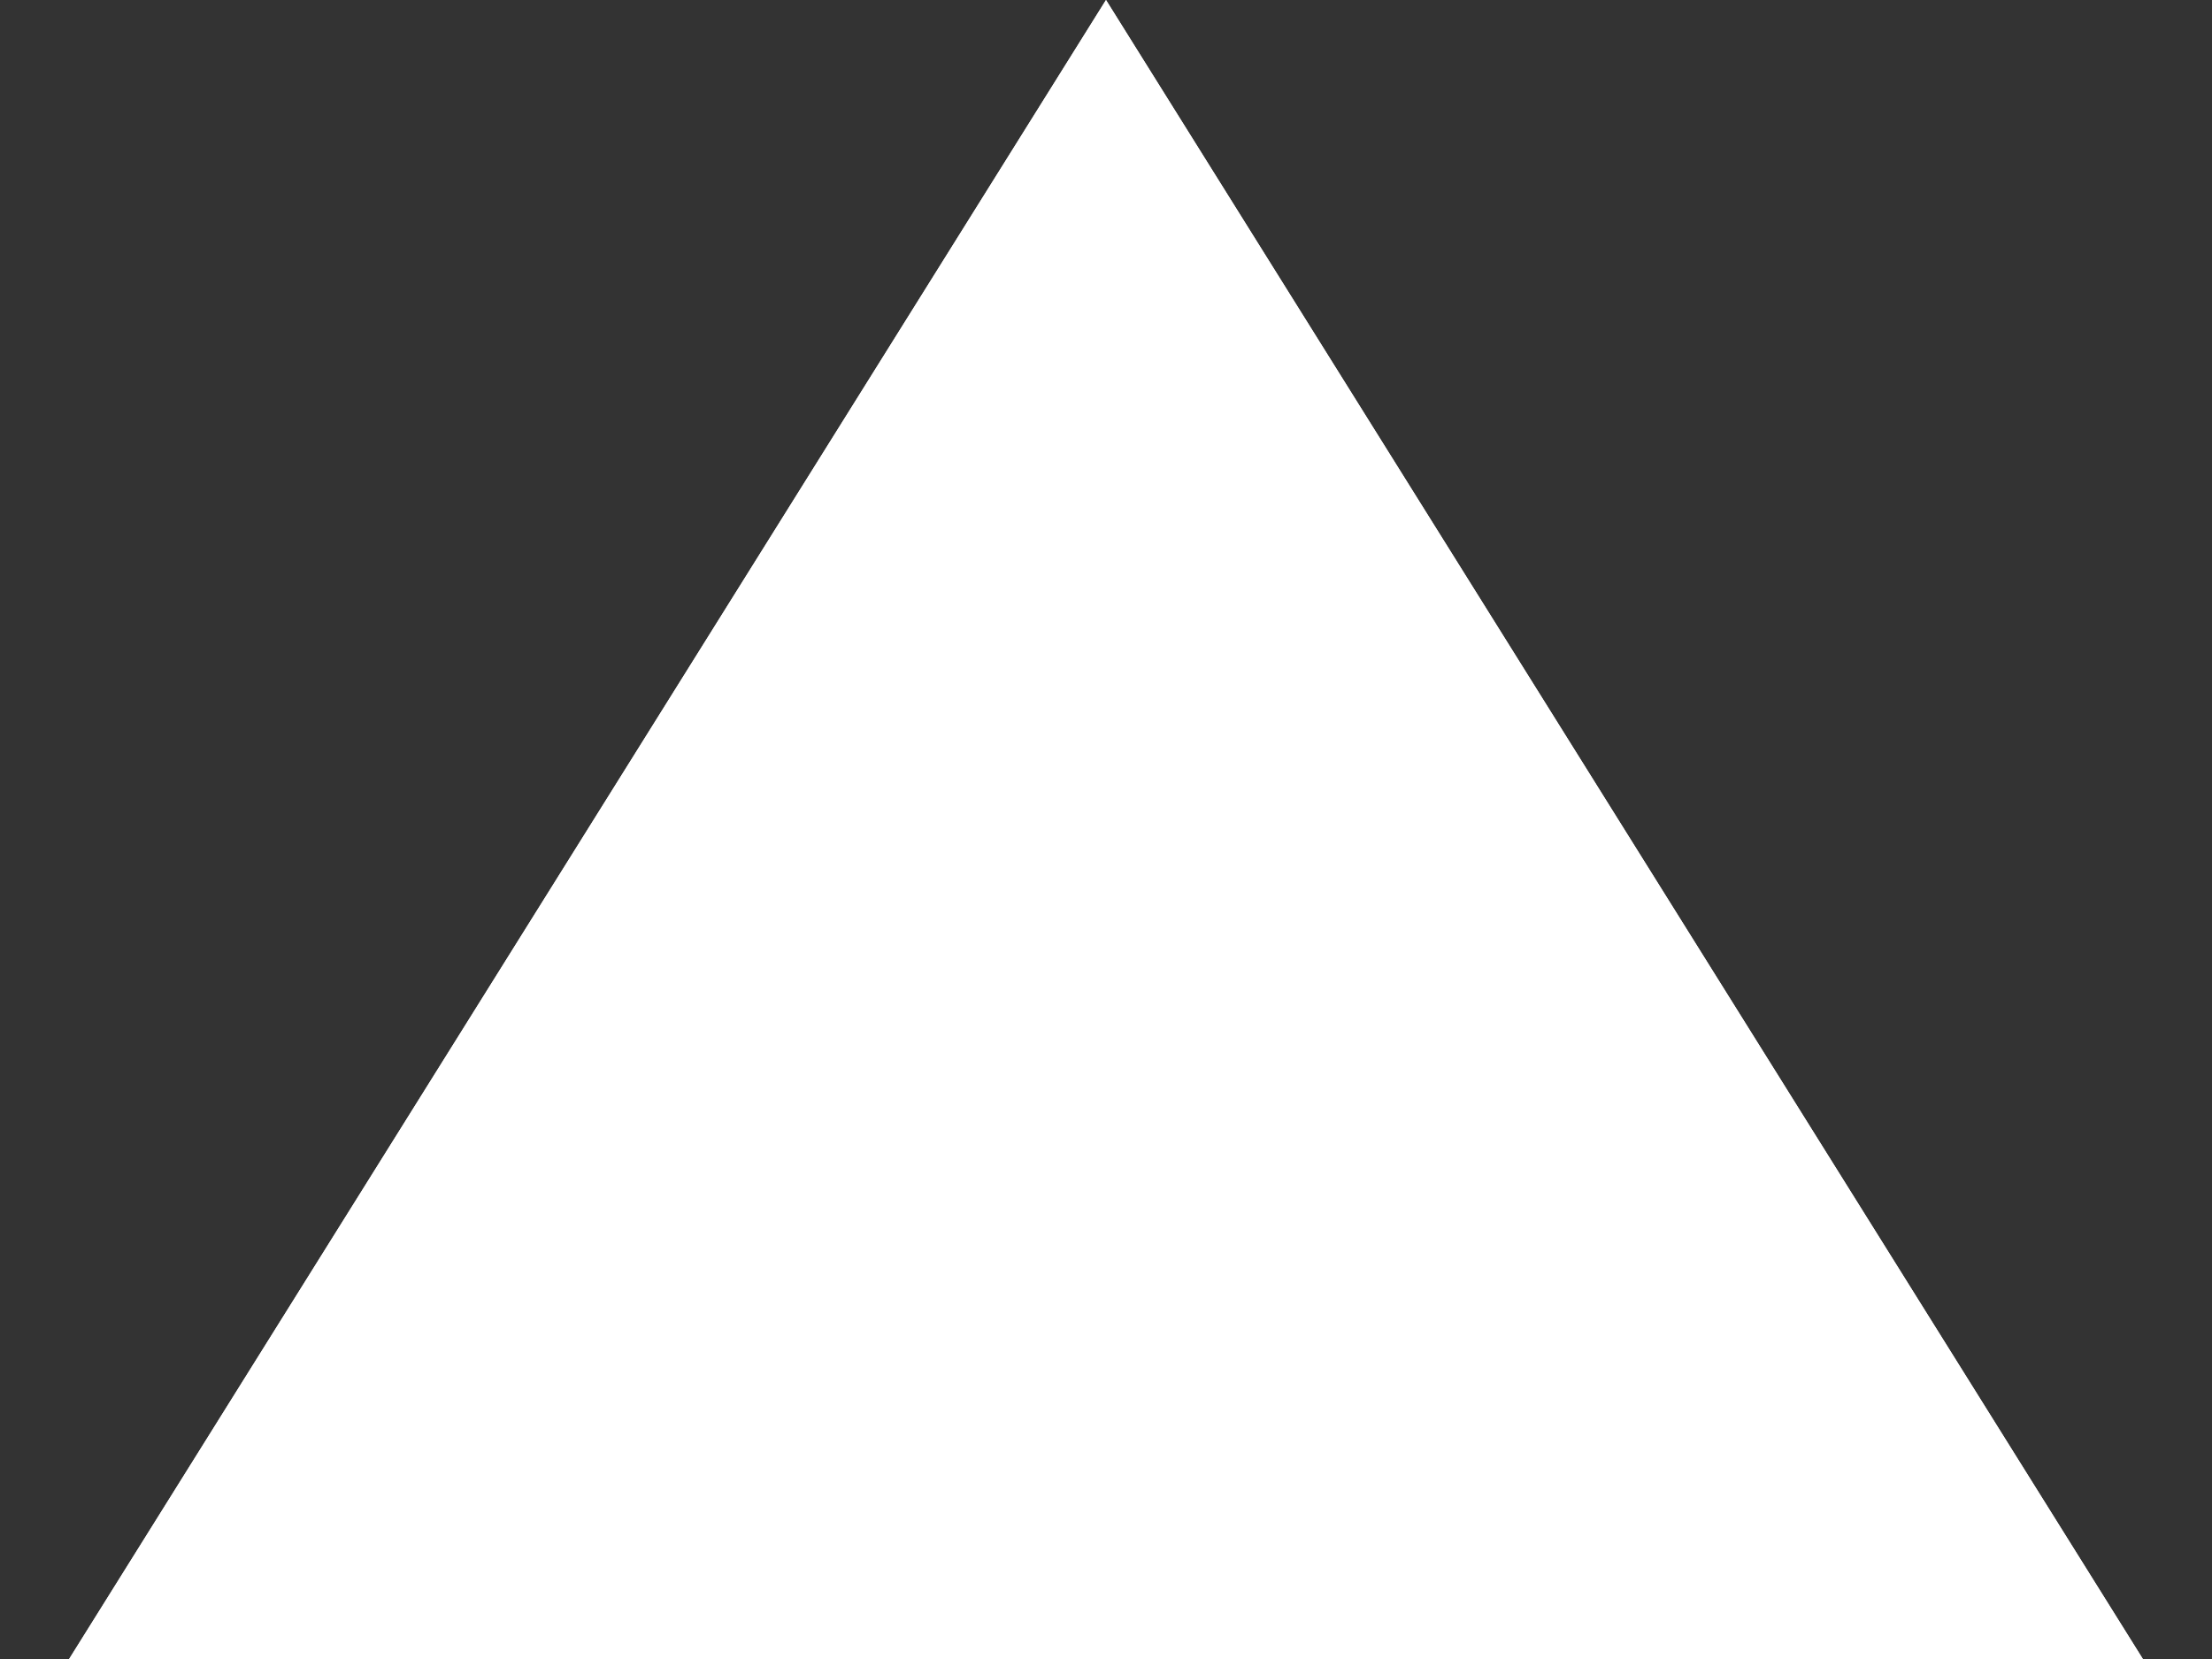 <svg width="16" height="12" viewBox="0 0 16 12" fill="none" xmlns="http://www.w3.org/2000/svg">
<rect x="0" y="0" width="16" height="12" fill="#333333" stroke="none"/>
<path d="M8 0L0.5 12H15.5L8 0Z" fill="white"/>
<path d="M8 0L0.5 12H15.5L8 0Z" fill="white"/>
</svg>
